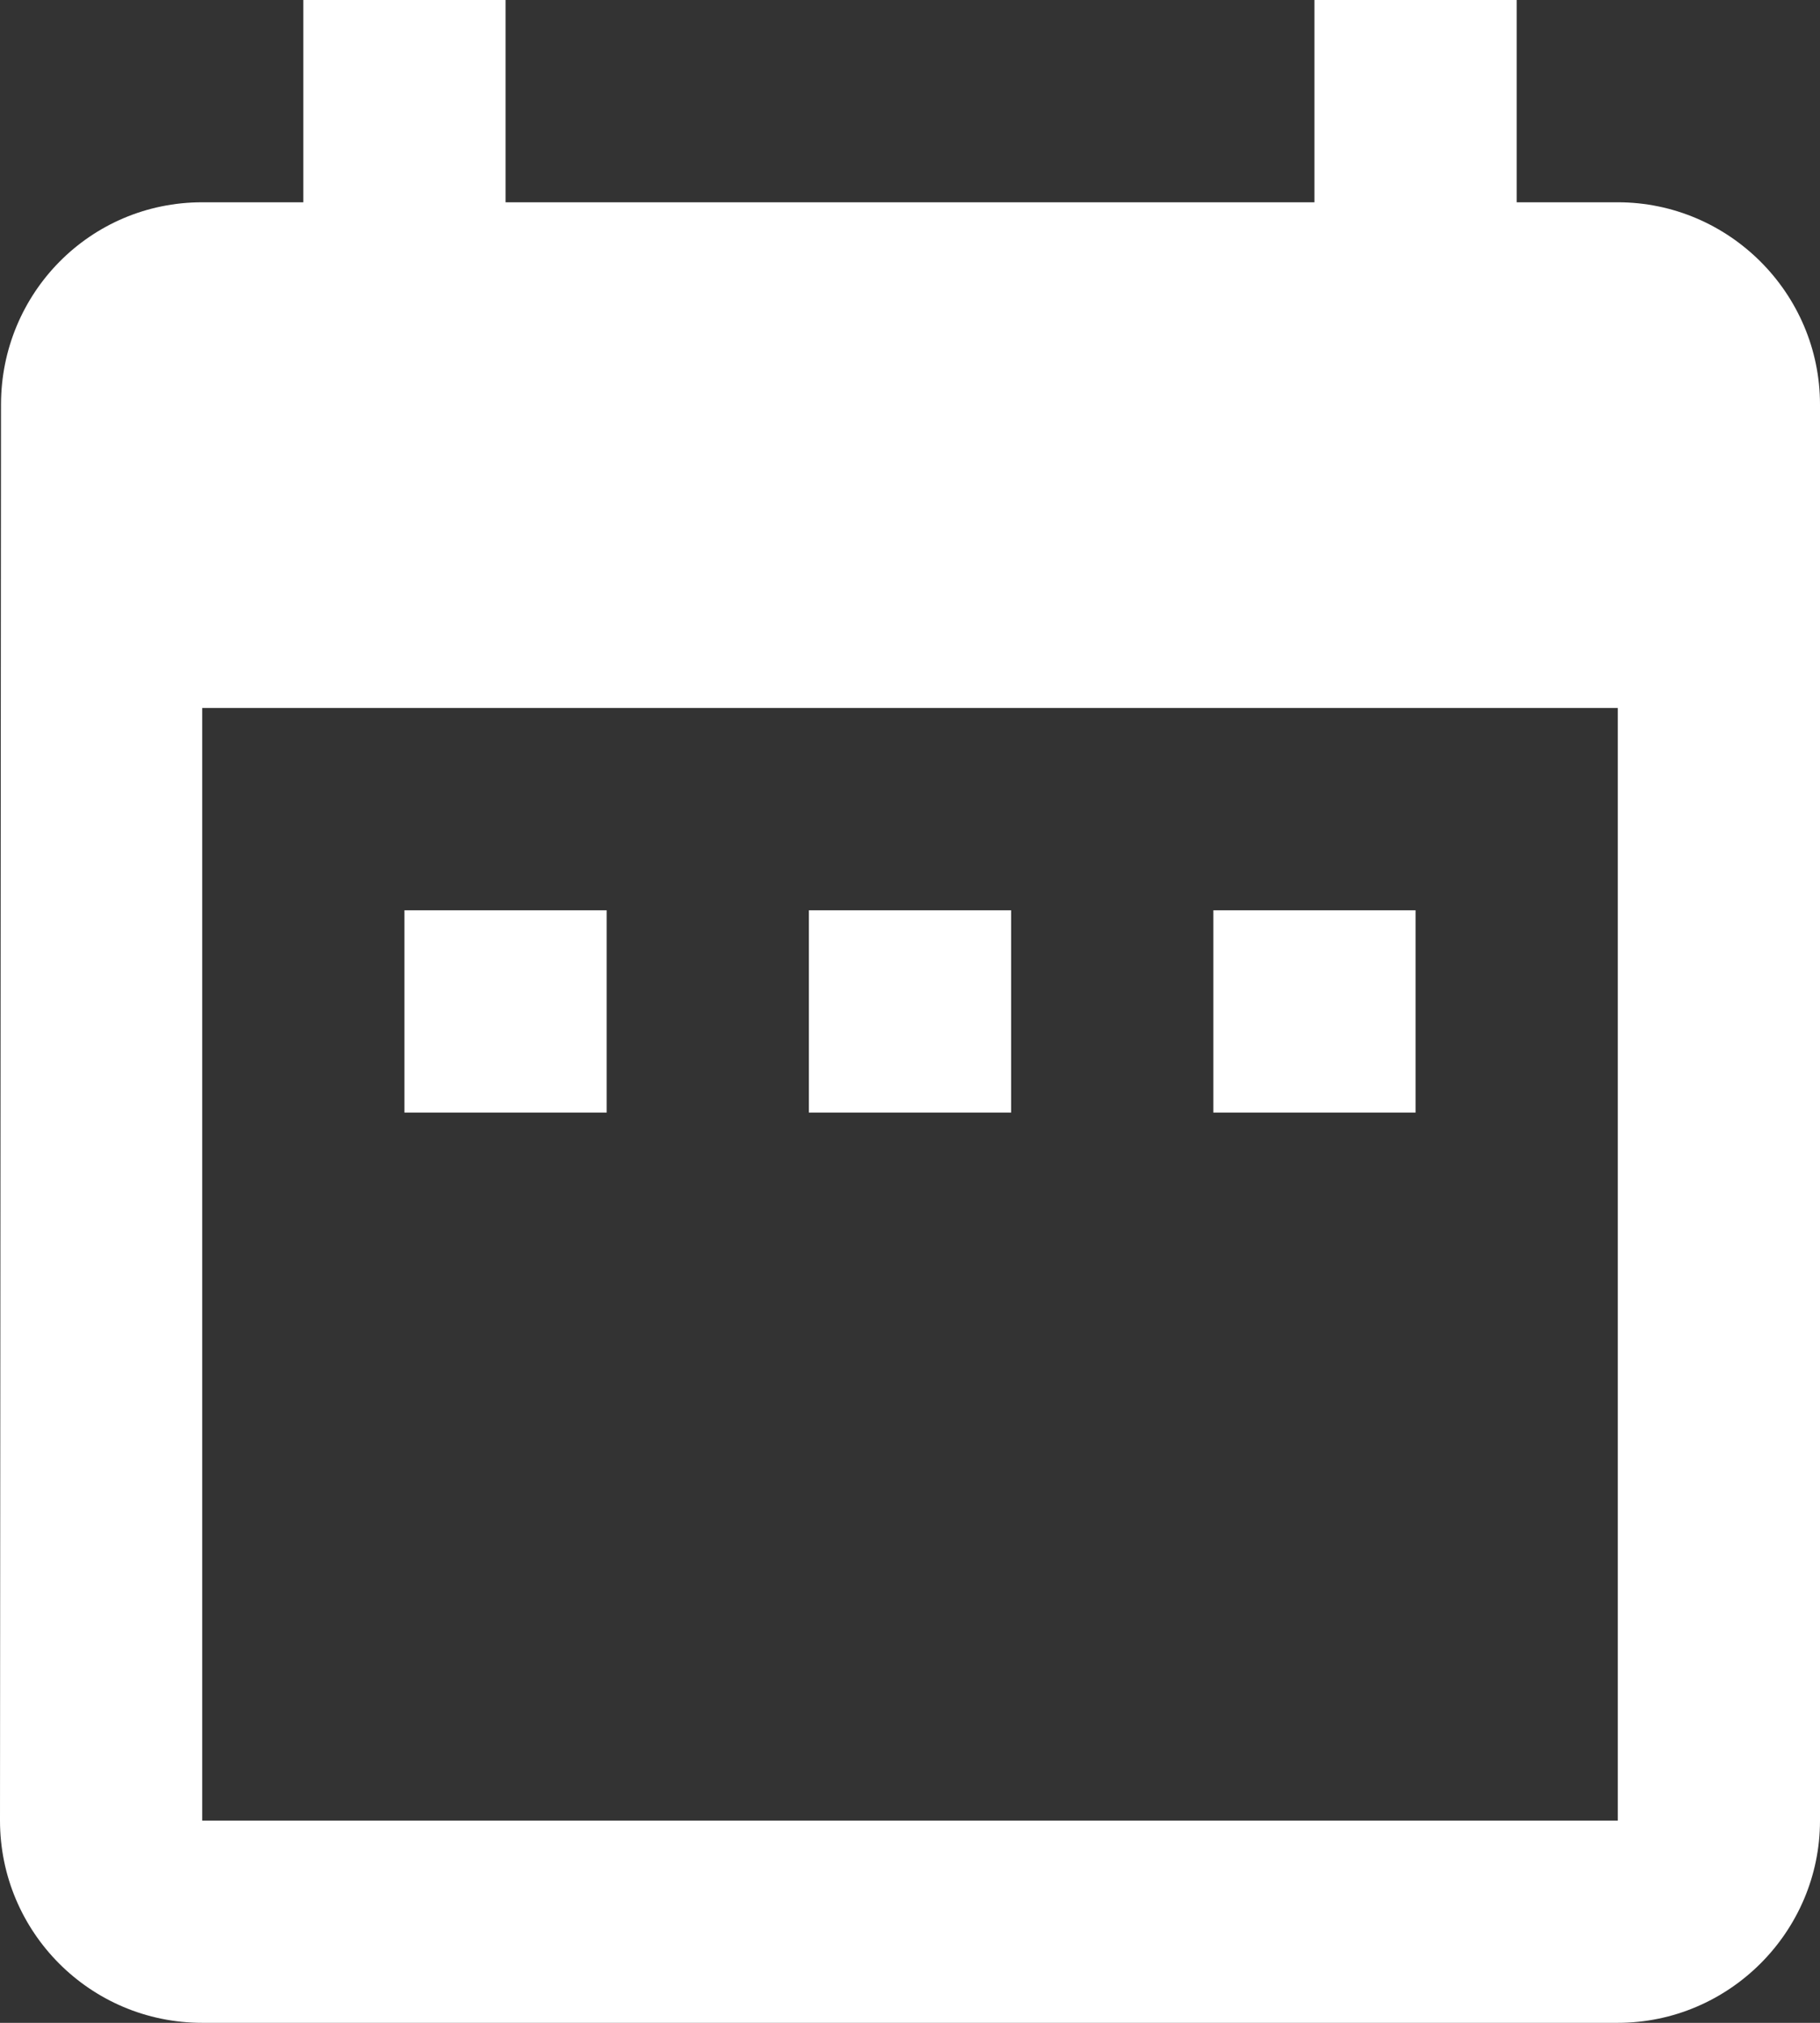 <svg width="72" height="80" viewBox="0 0 72 80" fill="none" xmlns="http://www.w3.org/2000/svg">
<rect x="0" y="0" width="72" height="80" fill="#333333" stroke="none"/>
<path d="M24 36H16V44H24V36ZM40 36H32V44H40V36ZM56 36H48V44H56V36ZM64 8H60V0H52V8H20V0H12V8H8C3.56 8 0.04 11.6 0.04 16L0 72C0 76.4 3.56 80 8 80H64C68.4 80 72 76.4 72 72V16C72 11.6 68.4 8 64 8ZM64 72H8V28H64V72Z" fill="white"/>
</svg>
